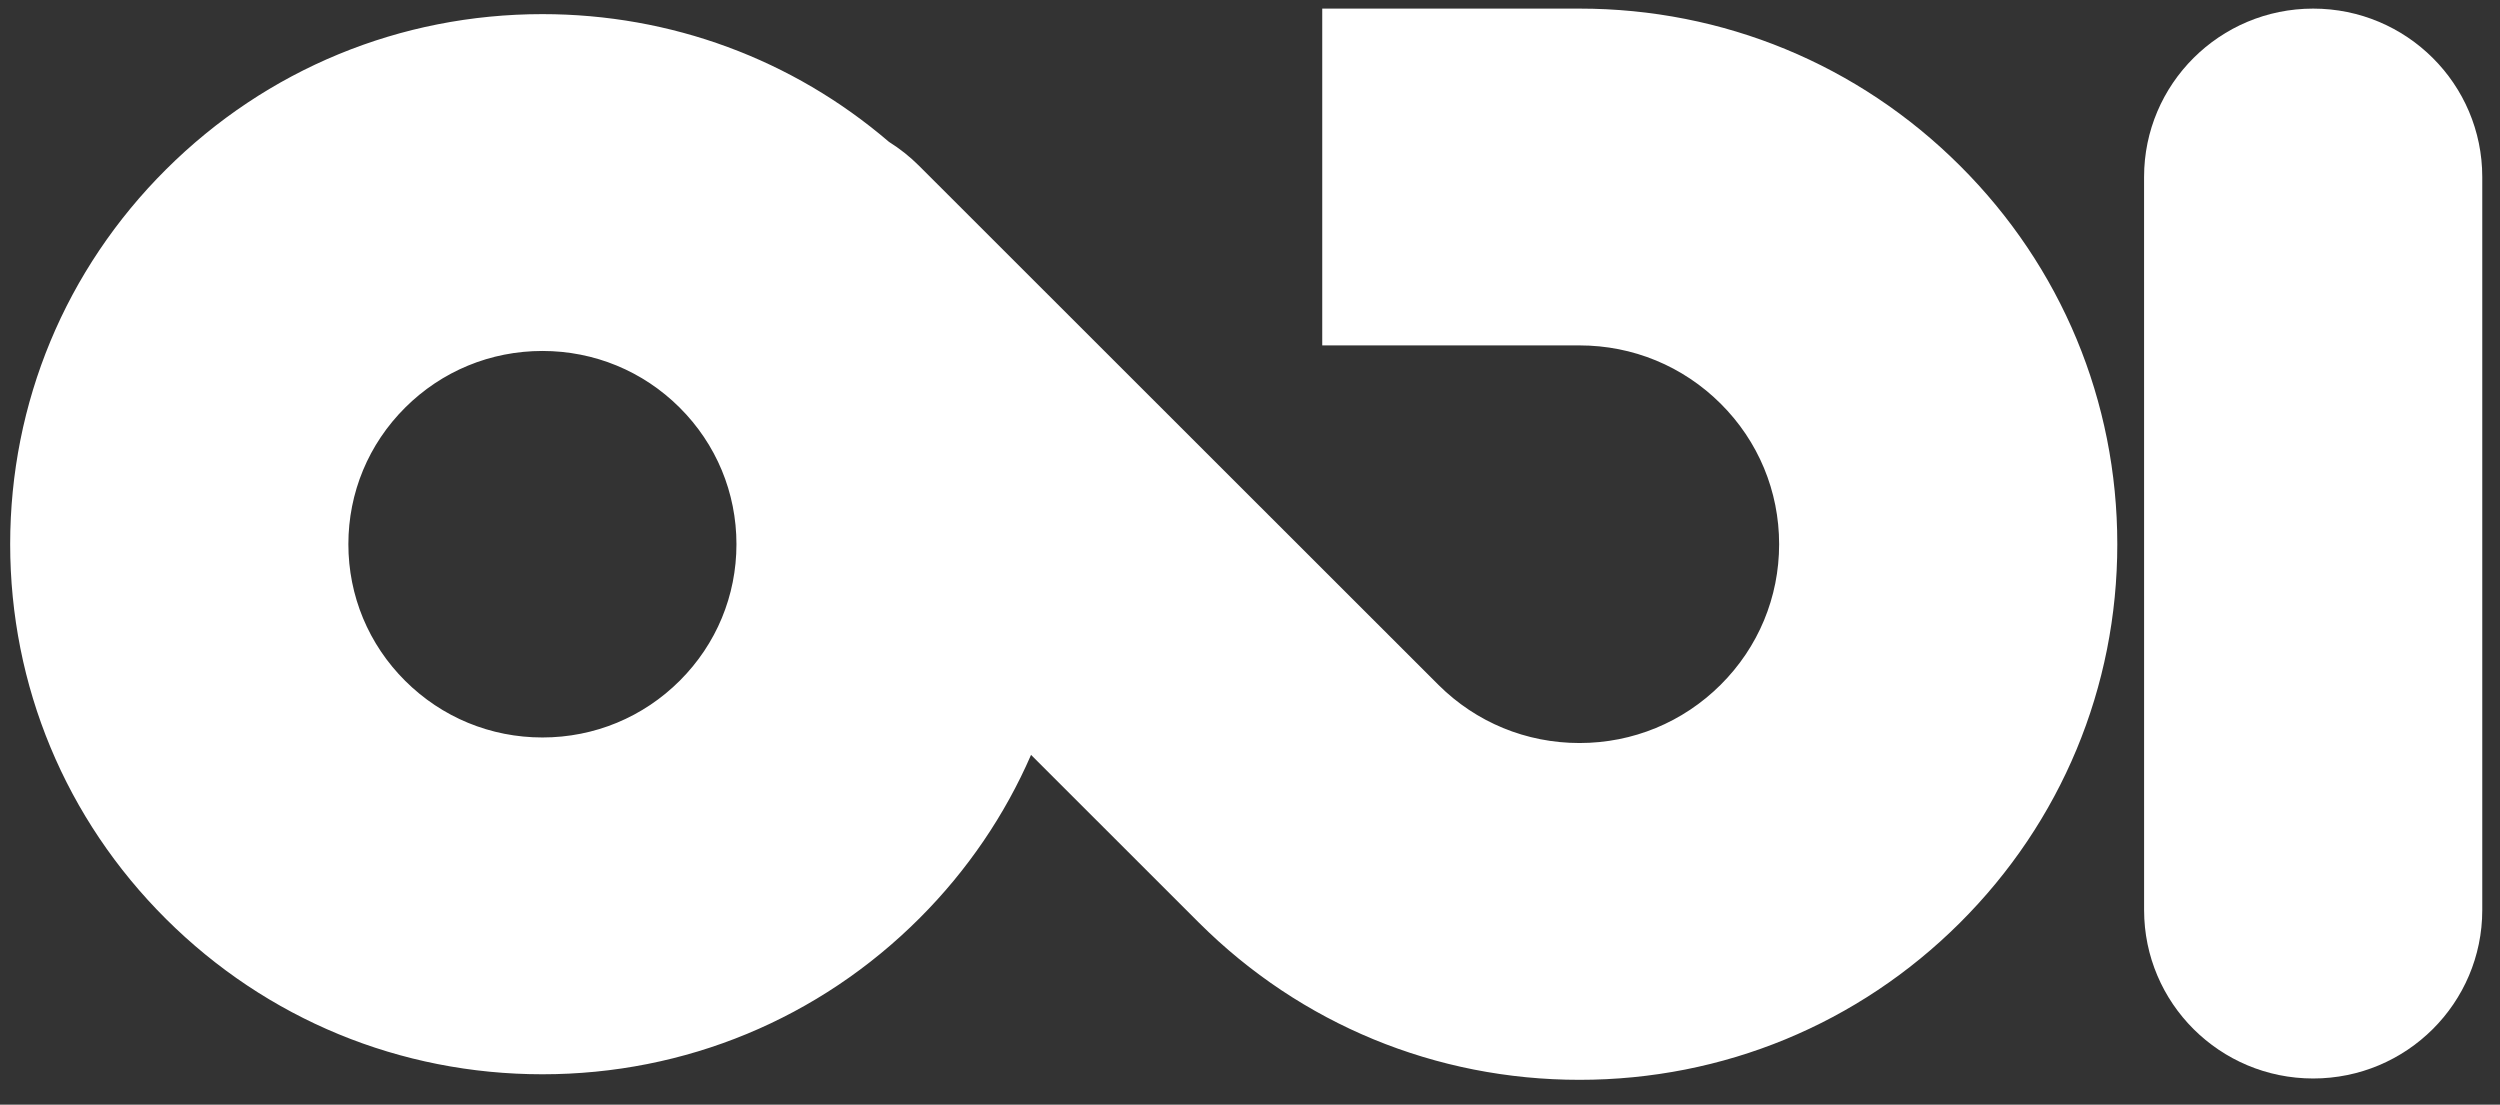 <?xml version="1.0" encoding="UTF-8"?>
<svg width="86px" height="38px" viewBox="0 0 86 38" version="1.1" xmlns="http://www.w3.org/2000/svg" xmlns:xlink="http://www.w3.org/1999/xlink">
    <rect x="0" y="0" width="86" height="38" fill="#333333" stroke="none"/>
    <!-- Generator: Sketch 64 (93537) - https://sketch.com -->
    <title>ODI-logo-white</title>
    <desc>Created with Sketch.</desc>
    <g id="ODI-logo-white" stroke="none" stroke-width="1" fill="none" fill-rule="evenodd">
        <g id="ODI-logo_RGB" fill="#FFFFFF">
            <path d="M23.392,23.408 C22.13,24.672 20.449,25.369 18.66,25.369 L18.659,25.369 C16.876,25.369 15.2,24.678 13.939,23.422 C12.678,22.166 11.984,20.496 11.984,18.721 C11.984,16.945 12.678,15.276 13.939,14.02 C15.2,12.764 16.876,12.073 18.659,12.073 C20.441,12.073 22.118,12.764 23.379,14.02 C24.639,15.276 25.334,16.945 25.334,18.721 C25.334,20.49 24.644,22.154 23.392,23.408 L23.392,23.408 Z M45.485,11.882 L54.335,11.882 C56.169,11.882 57.893,12.594 59.19,13.885 C60.487,15.177 61.202,16.894 61.202,18.721 C61.202,20.548 60.487,22.265 59.19,23.557 C57.893,24.848 56.169,25.56 54.335,25.56 C52.5,25.56 50.777,24.848 49.487,23.564 L31.612,5.7 C31.293,5.381 30.945,5.109 30.579,4.879 C27.261,2.037 23.08,0.487 18.659,0.486 C13.768,0.486 9.17,2.383 5.713,5.827 C2.255,9.271 0.35,13.85 0.35,18.721 C0.35,23.591 2.255,28.171 5.713,31.615 C9.171,35.059 13.768,36.955 18.658,36.955 L18.66,36.955 C23.569,36.955 28.18,35.045 31.642,31.577 C33.282,29.935 34.57,28.033 35.468,25.968 L41.253,31.75 C44.747,35.23 49.393,37.146 54.335,37.146 C59.277,37.146 63.922,35.23 67.416,31.75 C70.911,28.269 72.835,23.643 72.835,18.721 C72.835,13.8 70.911,9.173 67.416,5.693 C63.923,2.212 59.277,0.296 54.335,0.296 L45.485,0.296 L45.485,11.882 Z" id="Fill-1"></path>
            <path d="M79.573,0.296 C76.361,0.296 73.756,2.89 73.756,6.089 L73.757,31.306 C73.757,34.506 76.361,37.1 79.573,37.1 C82.786,37.1 85.39,34.506 85.39,31.306 L85.39,6.089 C85.39,2.89 82.786,0.296 79.573,0.296" id="Fill-3"></path>
        </g>
    </g>
</svg>